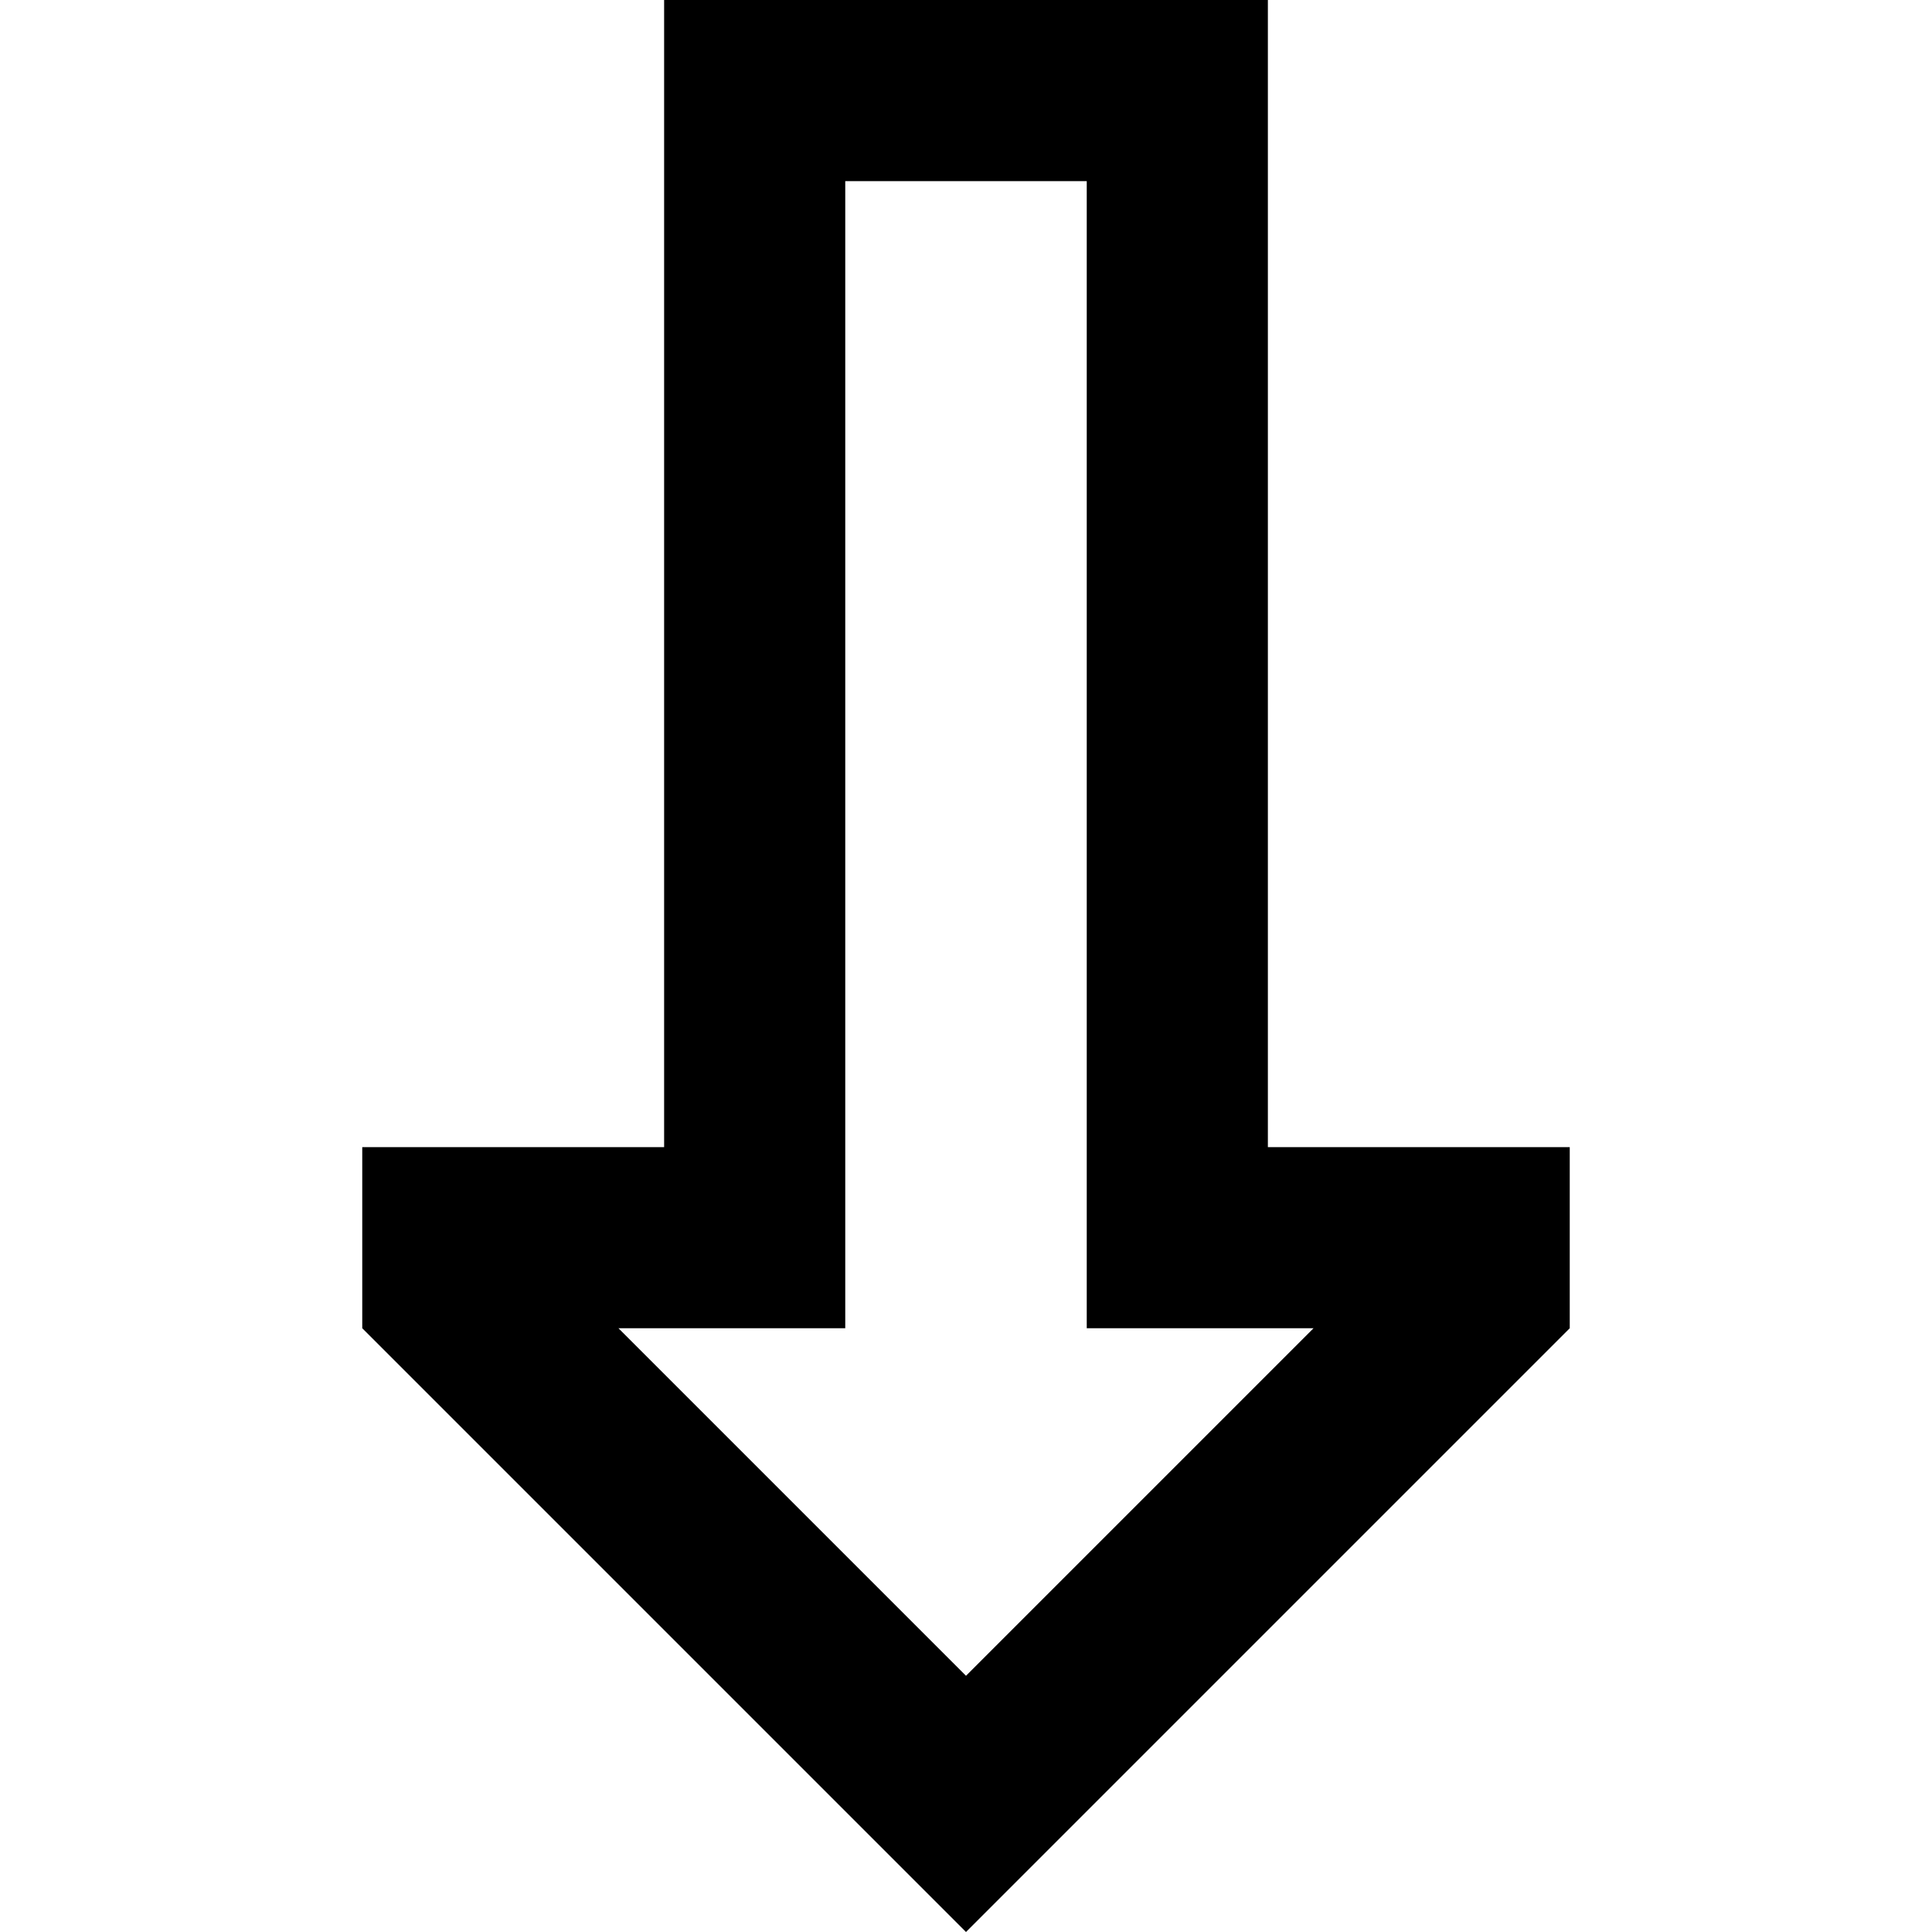 <svg xmlns="http://www.w3.org/2000/svg" width="24" height="24" viewBox="0 0 320 512">
    <path d="M192 352l0-48 0-256-64 0 0 256 0 48-48 0-12.1 0L160 444.1 252.1 352 240 352l-48 0zm1.9 126.1L160 512l-33.9-33.9L0 352l0-48 32 0 16 0 32 0 0-48L80 48 80 0l48 0 64 0 48 0 0 48 0 208 0 48 32 0 16 0 32 0 0 48L193.9 478.1z"/>
</svg>